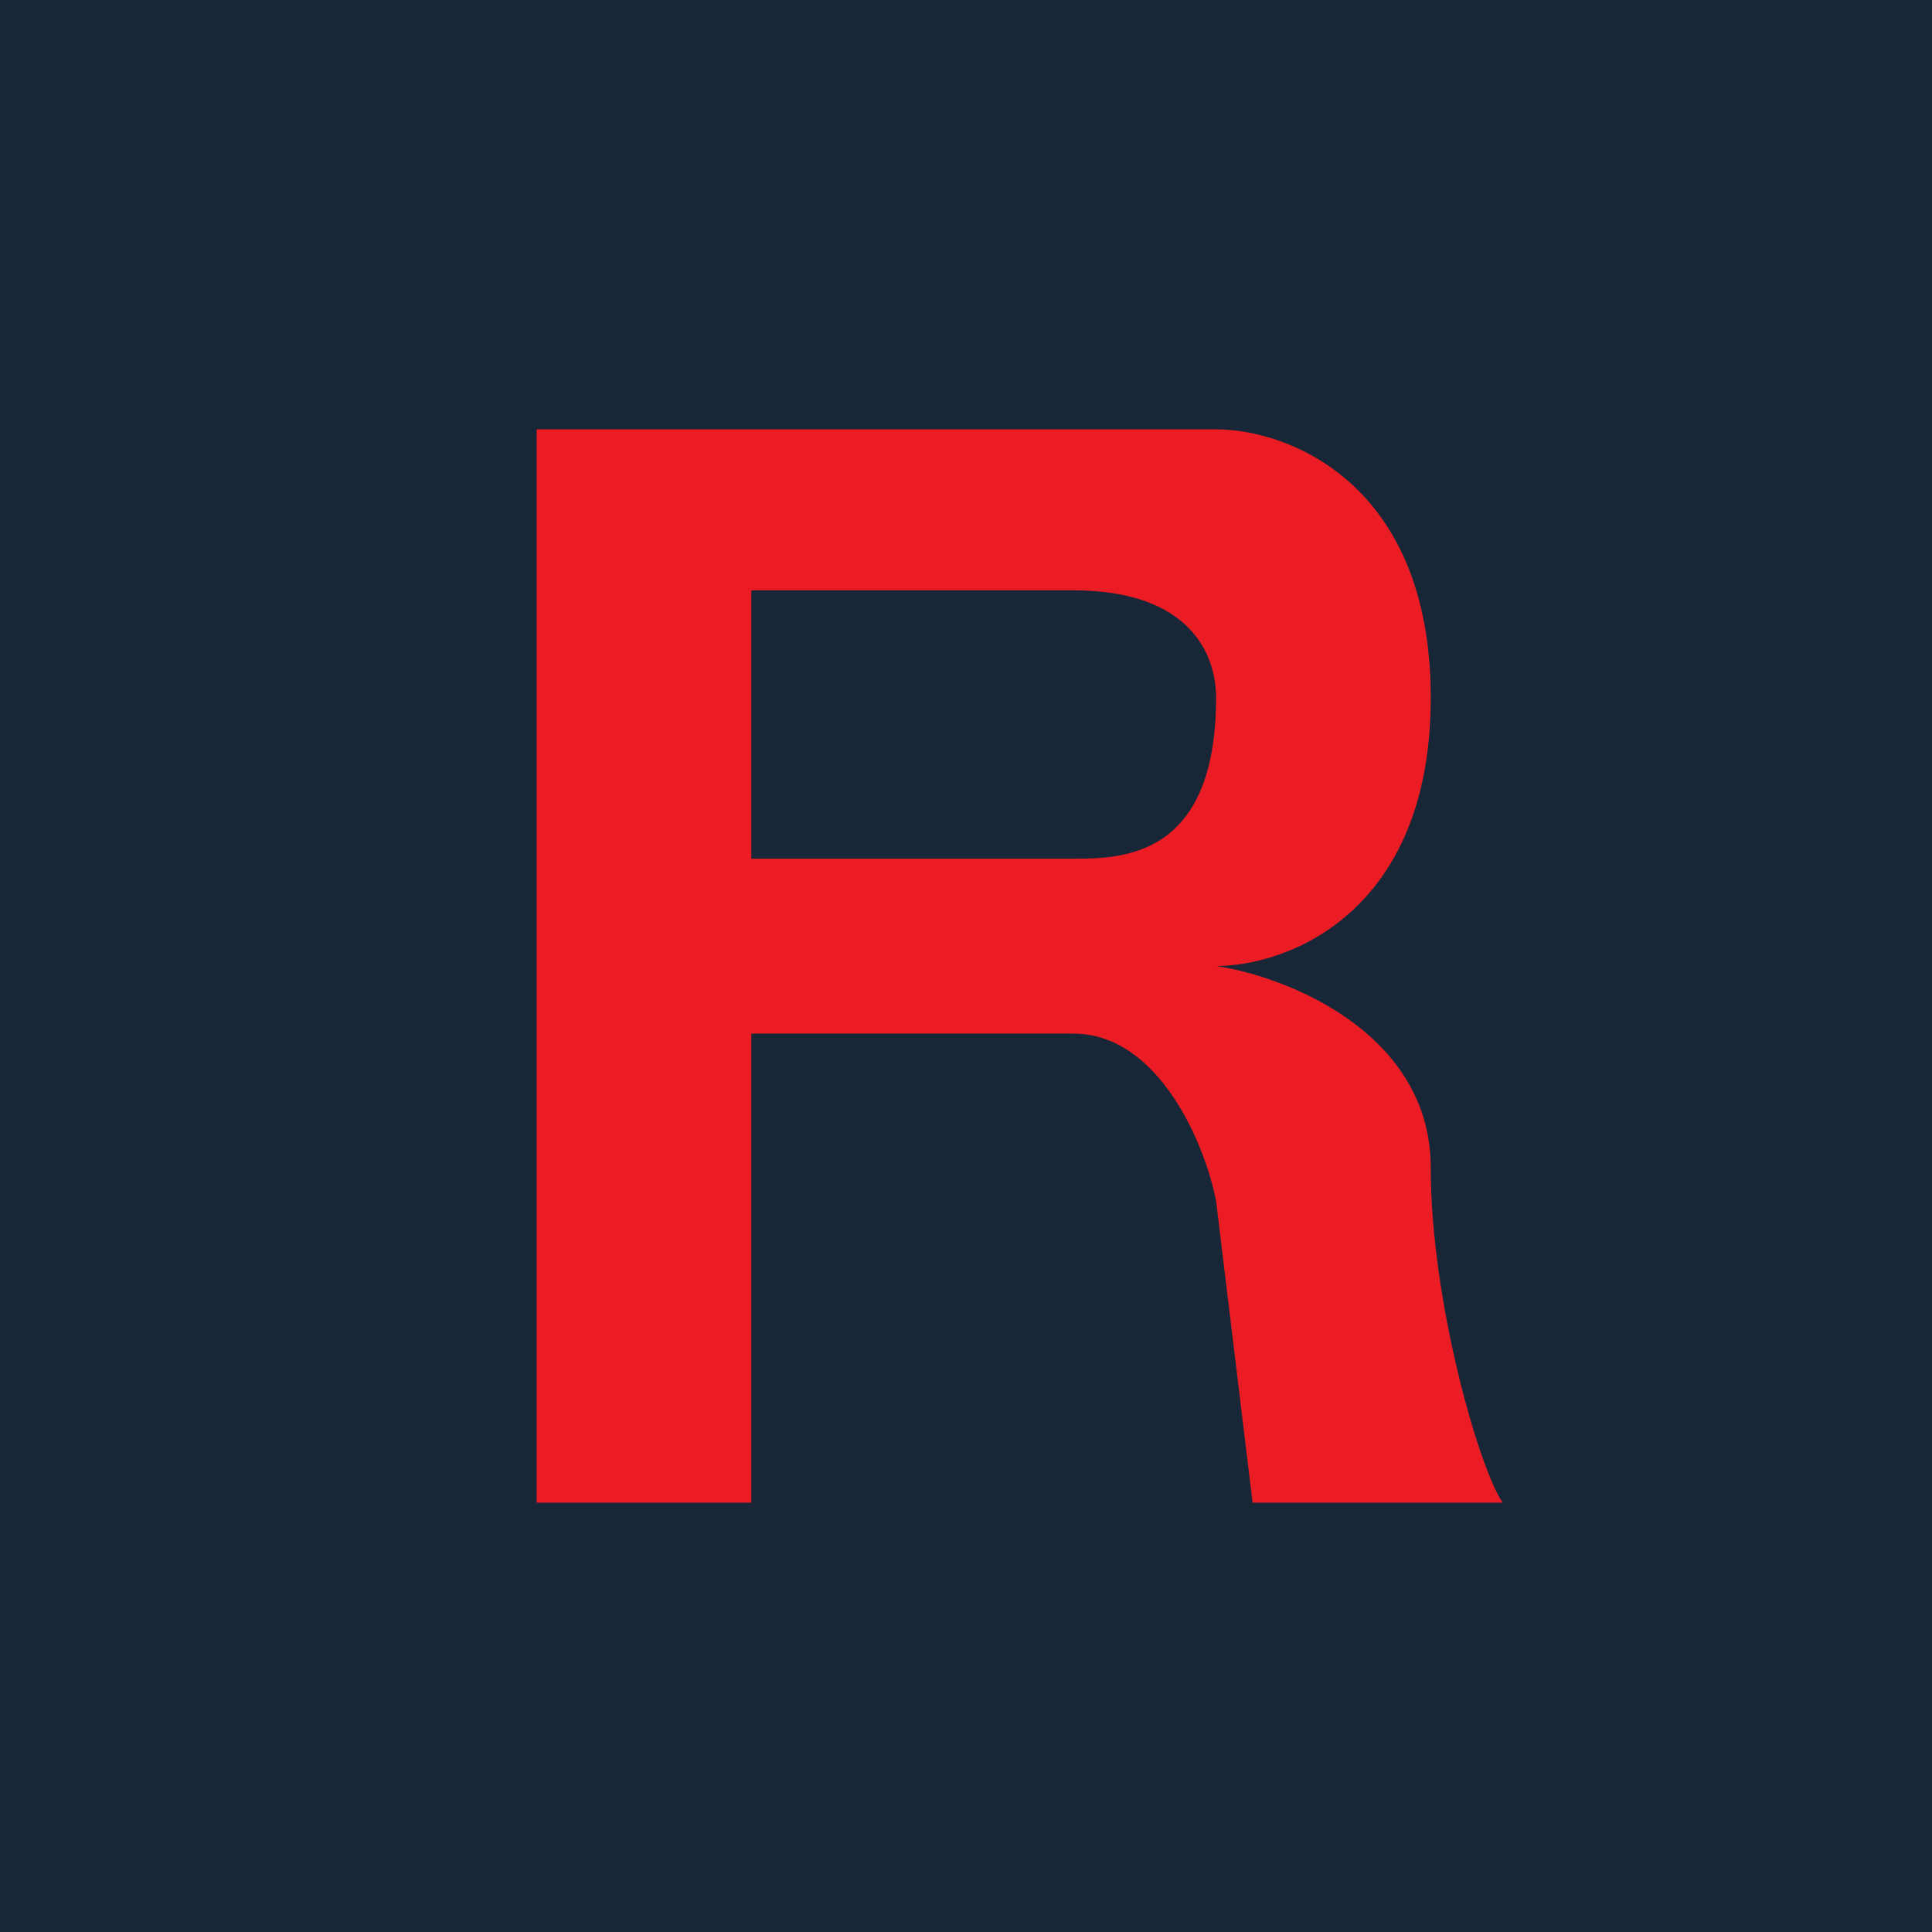 <!-- by TradingView --><svg width="18" height="18" viewBox="0 0 18 18" xmlns="http://www.w3.org/2000/svg"><path fill="#172737" d="M0 0h18v18H0z"/><path d="M5 4h2v10H5V4Zm2 0h4.33c.67 0 2 .5 2 2.5S12 9 11.33 9c.67.1 2 .63 2 1.88 0 1.24.45 2.8.67 3.12h-2.33l-.34-2.81c-.1-.52-.53-1.56-1.33-1.56H7V8h3c.44 0 1.33 0 1.33-1.5 0-.42-.26-1-1.33-1H7V4Z" fill="#EC1C24"/></svg>